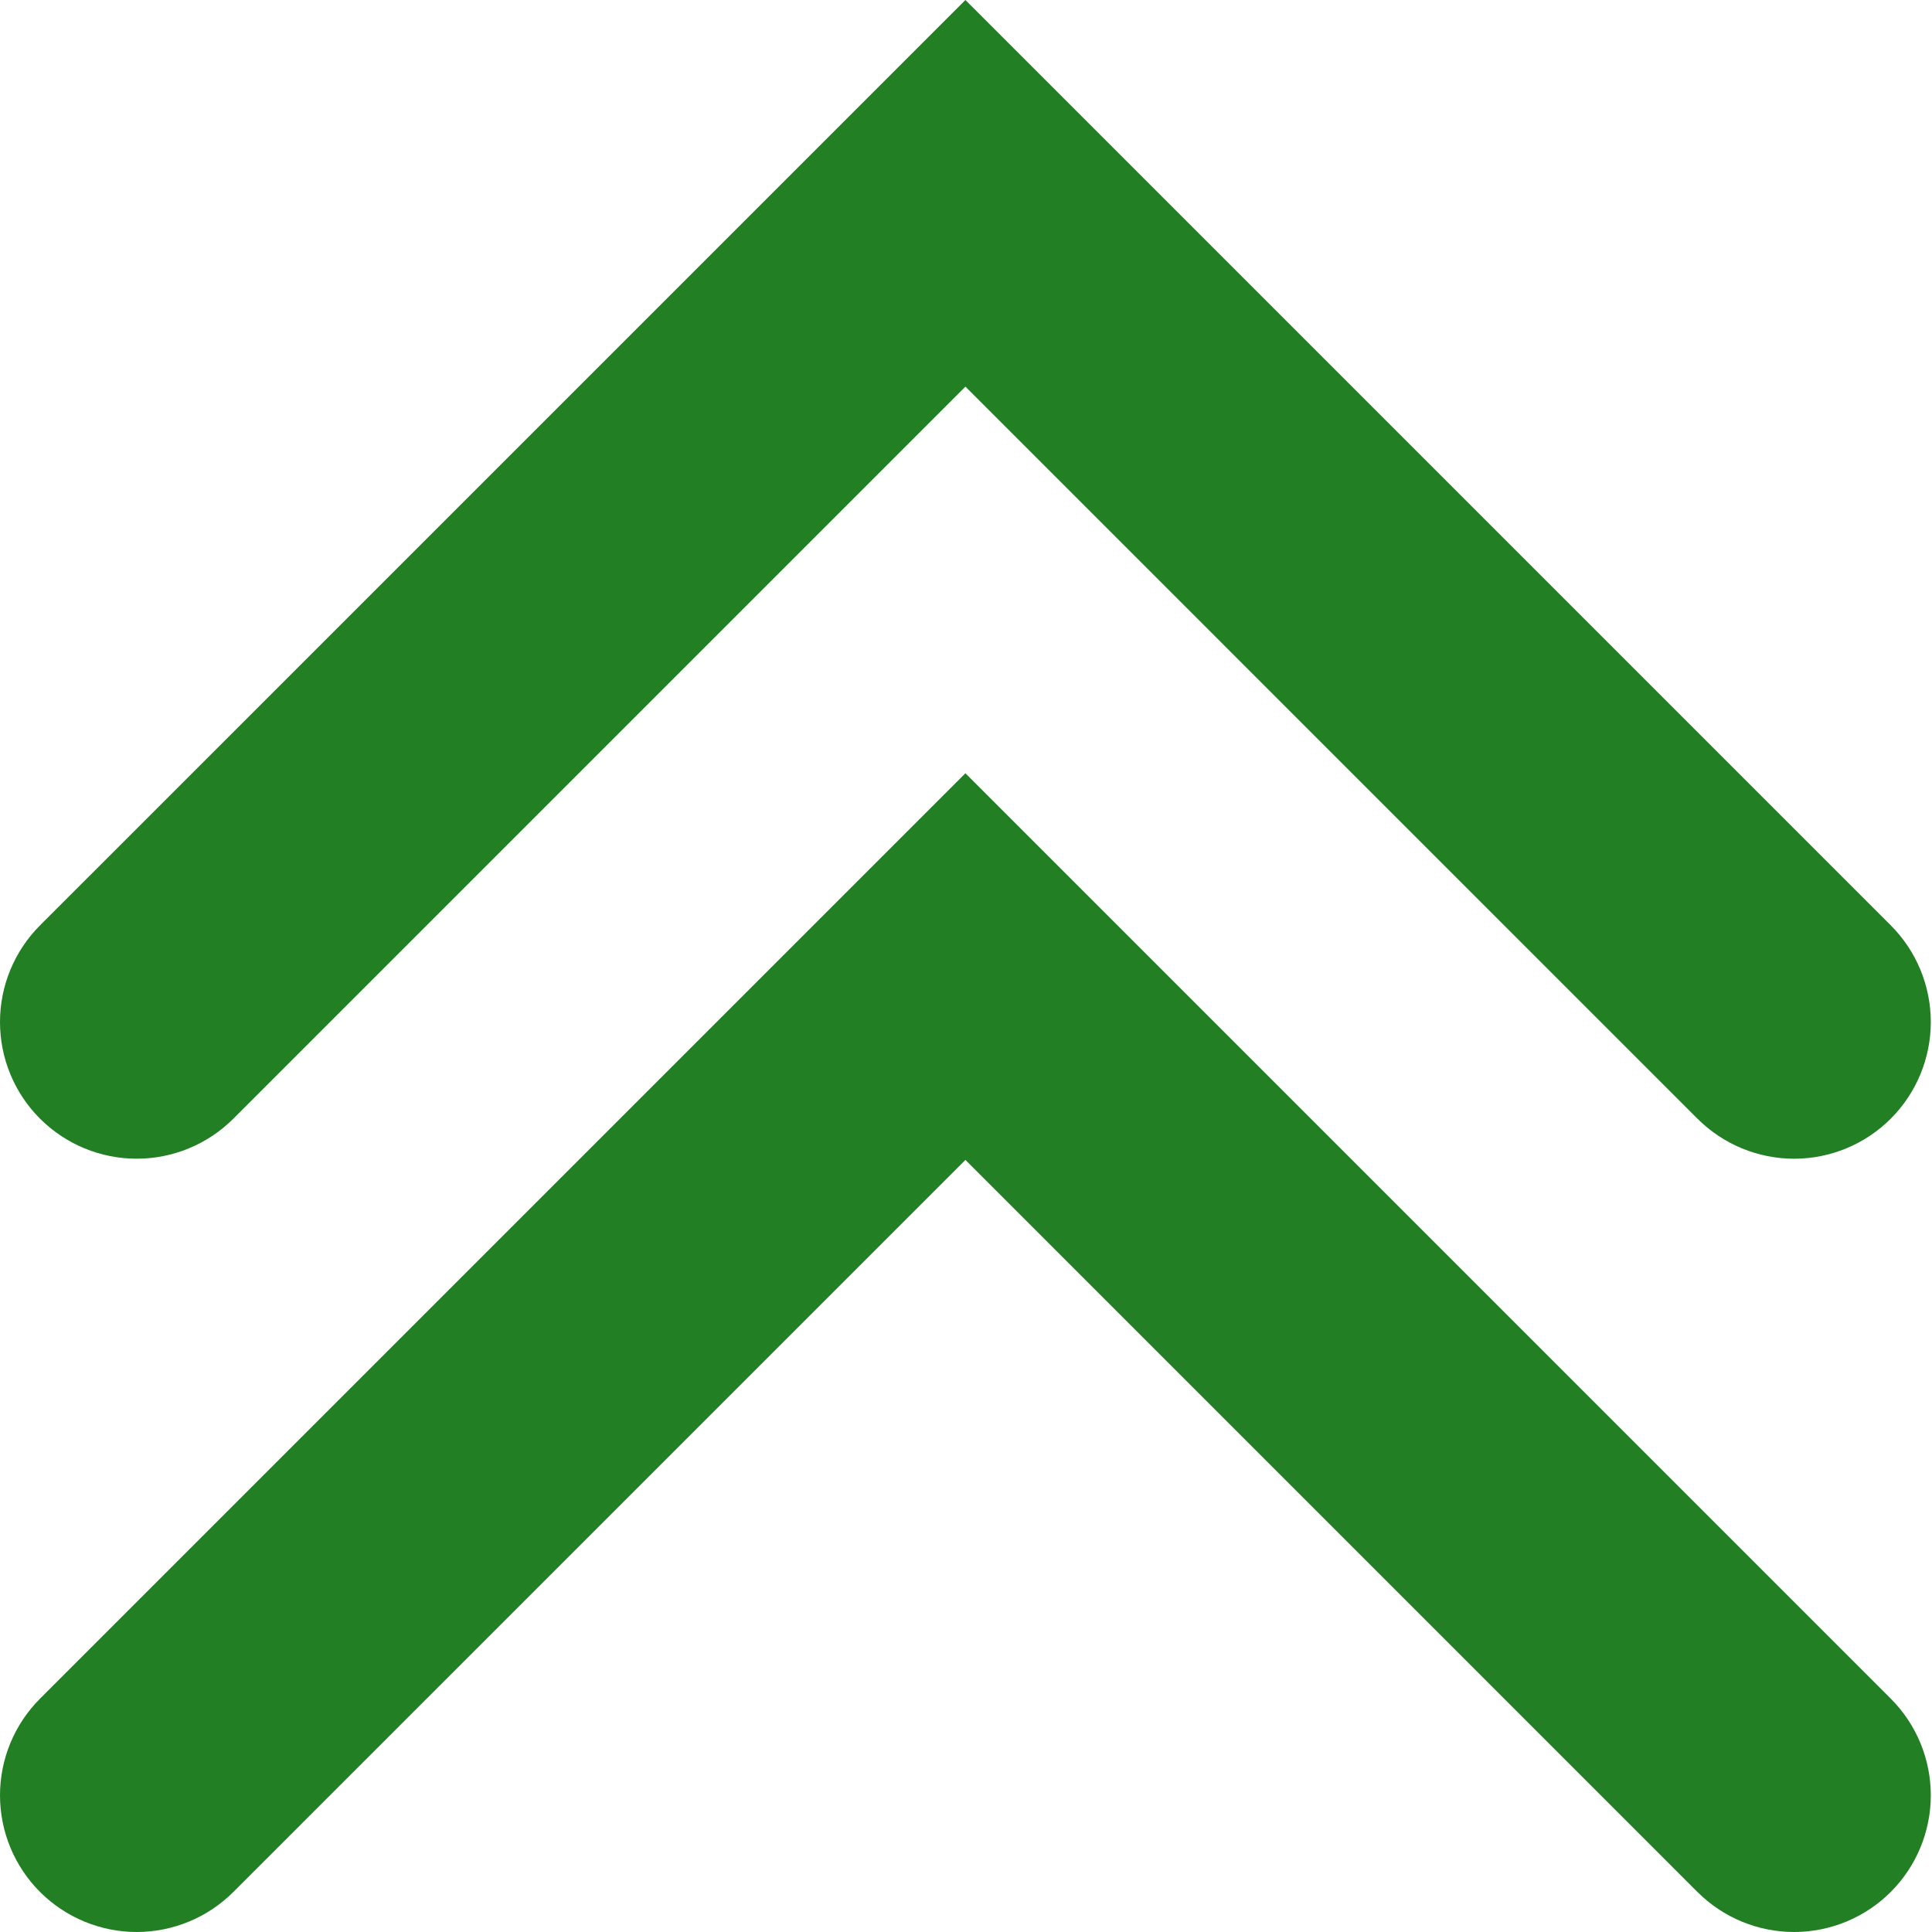 <svg width="50" height="50" viewBox="0 0 50 50" fill="none" xmlns="http://www.w3.org/2000/svg">
<path d="M1.038 28.953C1.702 29.616 2.602 29.988 3.539 29.987C4.477 29.987 5.376 29.614 6.04 28.951C6.04 28.951 6.04 28.95 6.041 28.95L24.985 10.006L43.929 28.951C43.93 28.952 43.931 28.953 43.932 28.953C44.596 29.616 45.496 29.988 46.434 29.988C47.372 29.987 48.271 29.614 48.934 28.95C49.597 28.286 49.969 27.387 49.969 26.449C49.969 25.511 49.596 24.611 48.933 23.948C48.932 23.948 48.932 23.948 48.932 23.947L24.985 5.53438e-06L1.036 23.948L1.033 23.951C0.371 24.615 -0.001 25.515 1.61709e-06 26.453C0.001 27.392 0.374 28.291 1.038 28.954L1.038 28.953Z" fill="#227F23"/>
<path d="M1.038 48.966C1.702 49.628 2.602 50 3.539 50C4.477 49.999 5.376 49.627 6.04 48.963C6.04 48.963 6.04 48.963 6.041 48.962L24.985 30.019L43.929 48.964C43.93 48.964 43.931 48.965 43.932 48.966C44.596 49.629 45.496 50.001 46.434 50C47.372 49.999 48.271 49.626 48.934 48.962C49.597 48.299 49.969 47.399 49.969 46.461C49.969 45.523 49.596 44.624 48.933 43.961C48.932 43.96 48.932 43.96 48.932 43.96L24.985 20.012L1.036 43.961L1.033 43.964C0.371 44.628 -0.001 45.528 1.61707e-06 46.466C0.001 47.404 0.374 48.303 1.038 48.966L1.038 48.966Z" fill="#227F23"/>
</svg>

